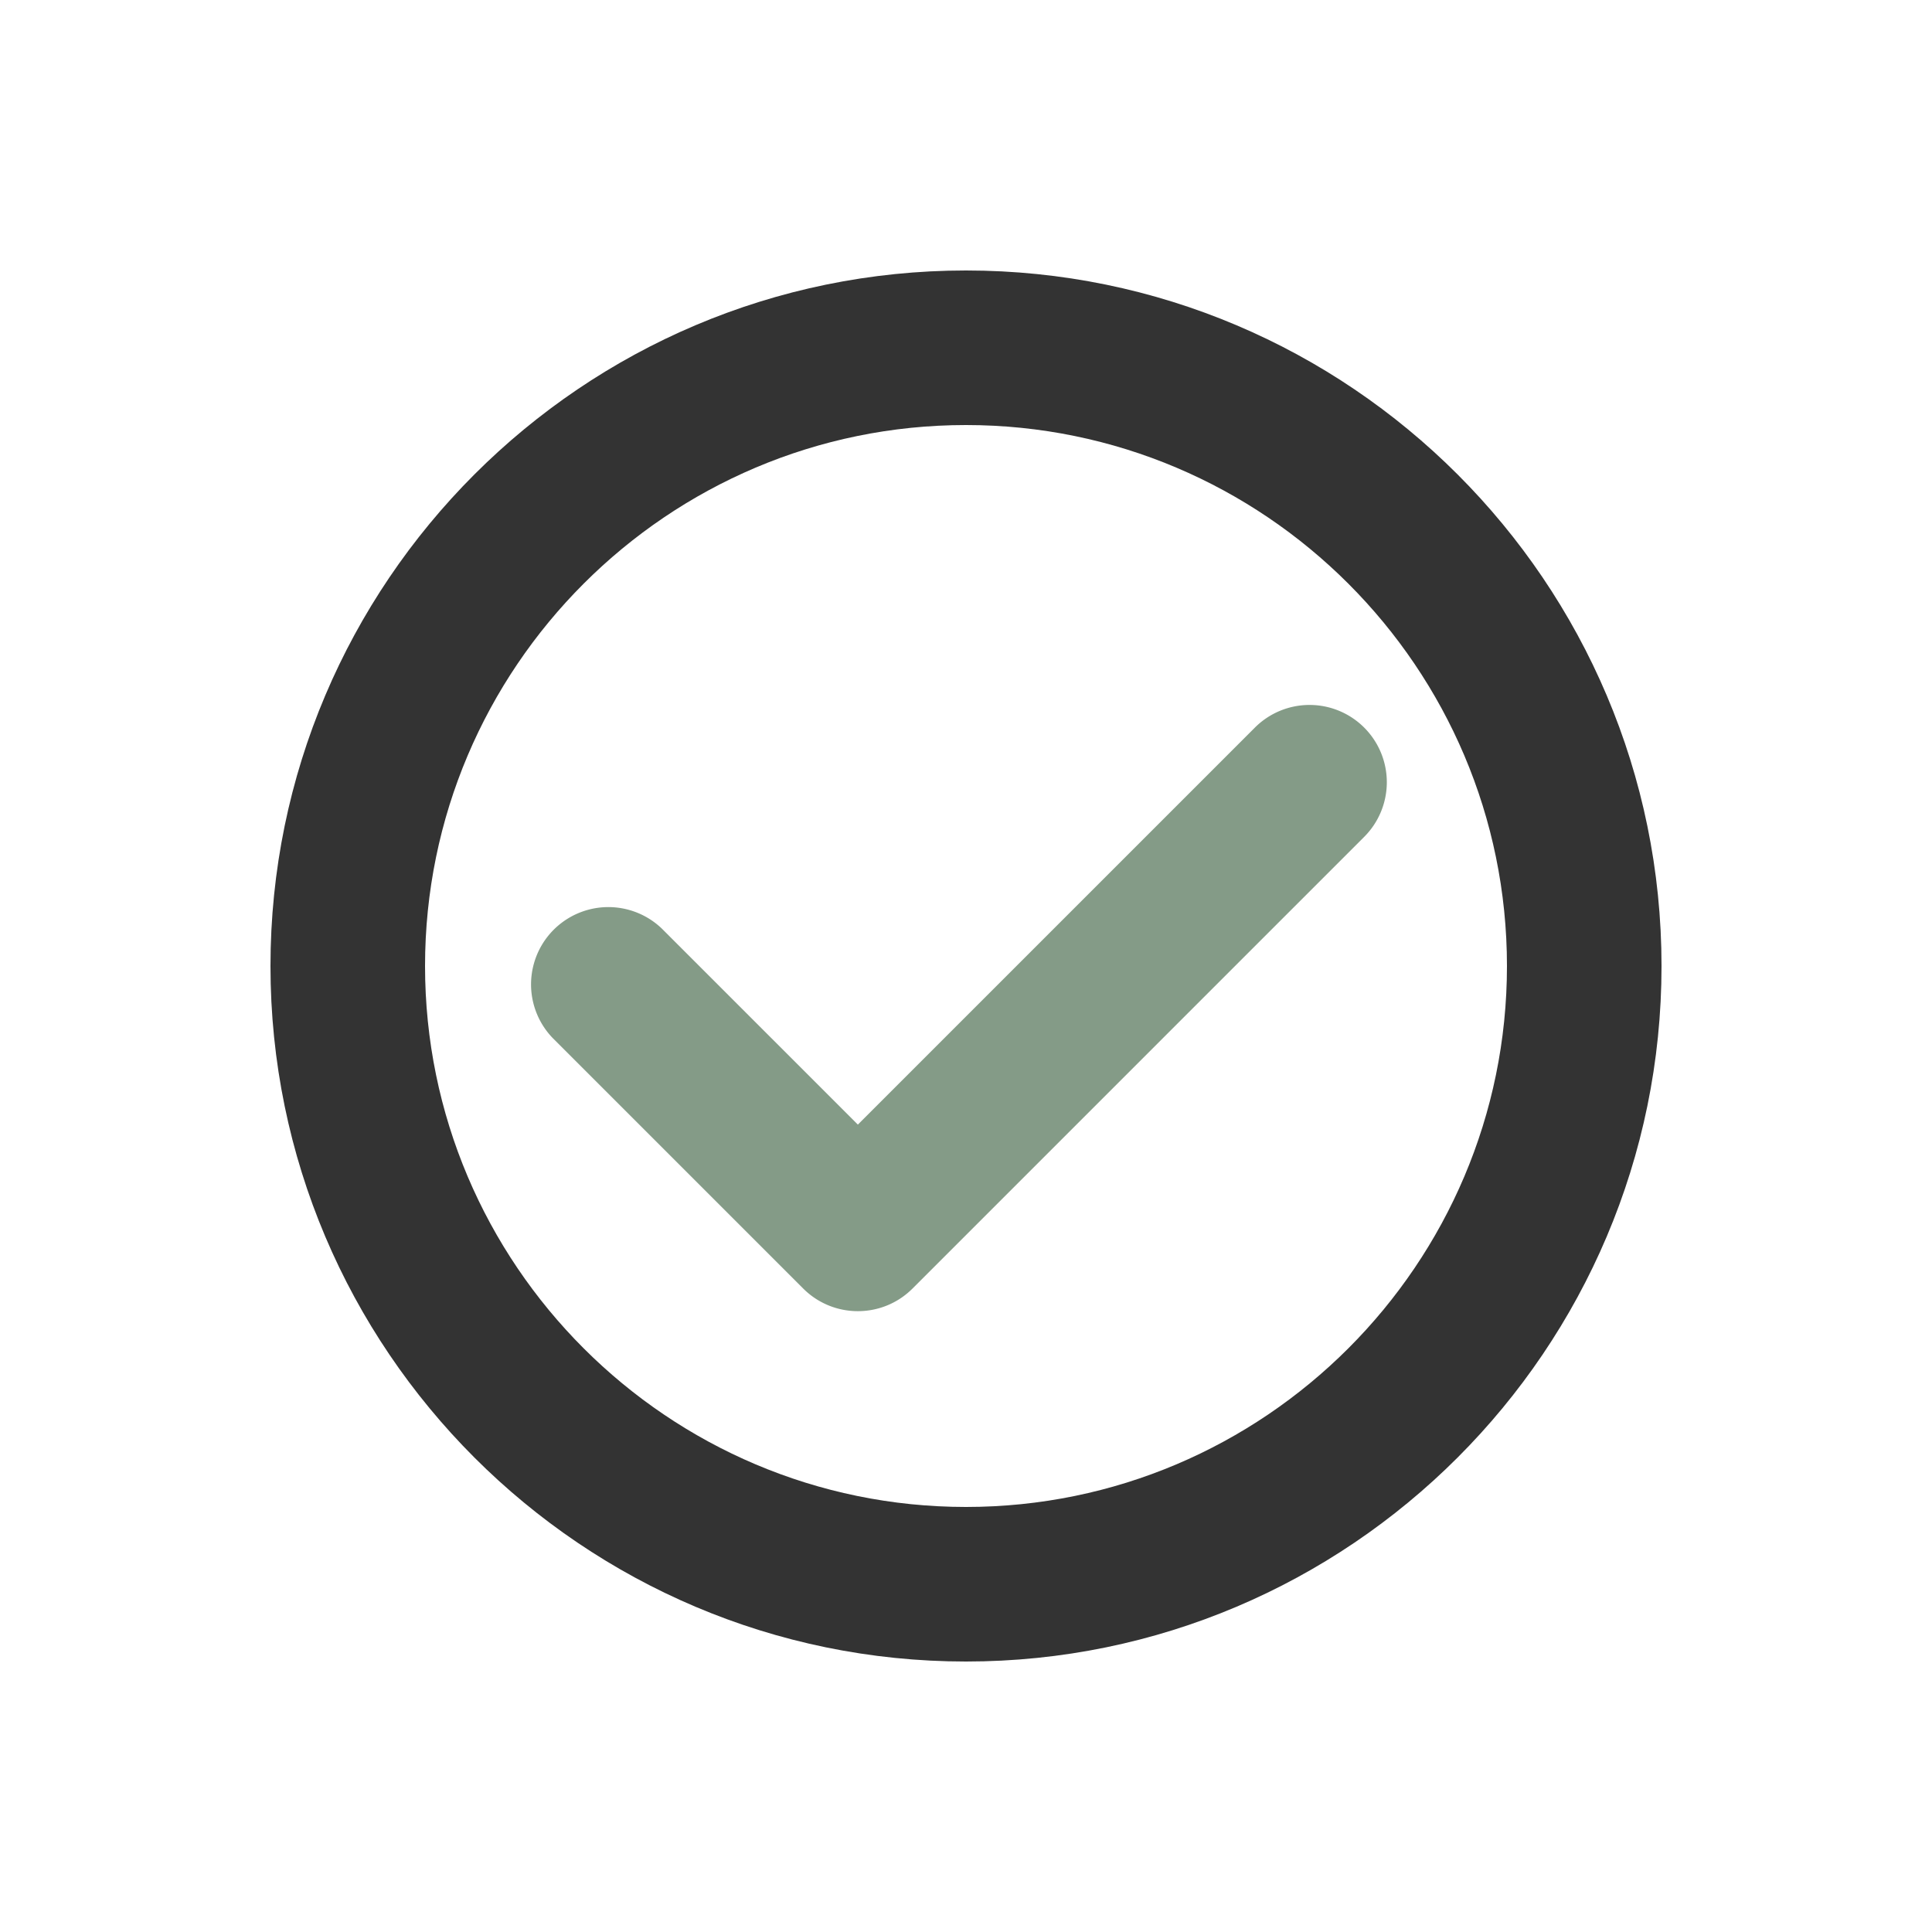 <?xml version="1.0" encoding="utf-8"?><svg xml:space="preserve" viewBox="0 0 100 100" y="0" x="0" xmlns="http://www.w3.org/2000/svg" id="圖層_1" version="1.1" width="200px" height="200px" xmlns:xlink="http://www.w3.org/1999/xlink" style="width:100%;height:100%;background-size:initial;background-repeat-y:initial;background-repeat-x:initial;background-position-y:initial;background-position-x:initial;background-origin:initial;background-color:initial;background-clip:initial;background-attachment:initial;animation-play-state:paused" ><g class="ldl-scale" style="transform-origin:50% 50%;transform:rotate(0deg) scale(0.8, 0.8);animation-play-state:paused" ><path fill="#333" d="M50 5C25.187 5 5 25.187 5 50s20.187 45 45 45 45-20.187 45-45S74.813 5 50 5zm0 80c-19.299 0-35-15.701-35-35s15.701-35 35-35 35 15.701 35 35-15.701 35-35 35z" style="fill:rgb(51, 51, 51);animation-play-state:paused" ></path>
<path fill="#849b87" d="M46.539 70.869l29.208-29.208a5 5 0 1 0-7.071-7.071L43.003 60.262l-12.68-12.68a5.001 5.001 0 0 0-7.071 7.071l16.215 16.215c.977.976 2.256 1.464 3.536 1.464s2.559-.487 3.536-1.463z" style="fill:rgb(132, 155, 135);animation-play-state:paused" ></path>
</g><!-- generated by https://loading.io/ --></svg>